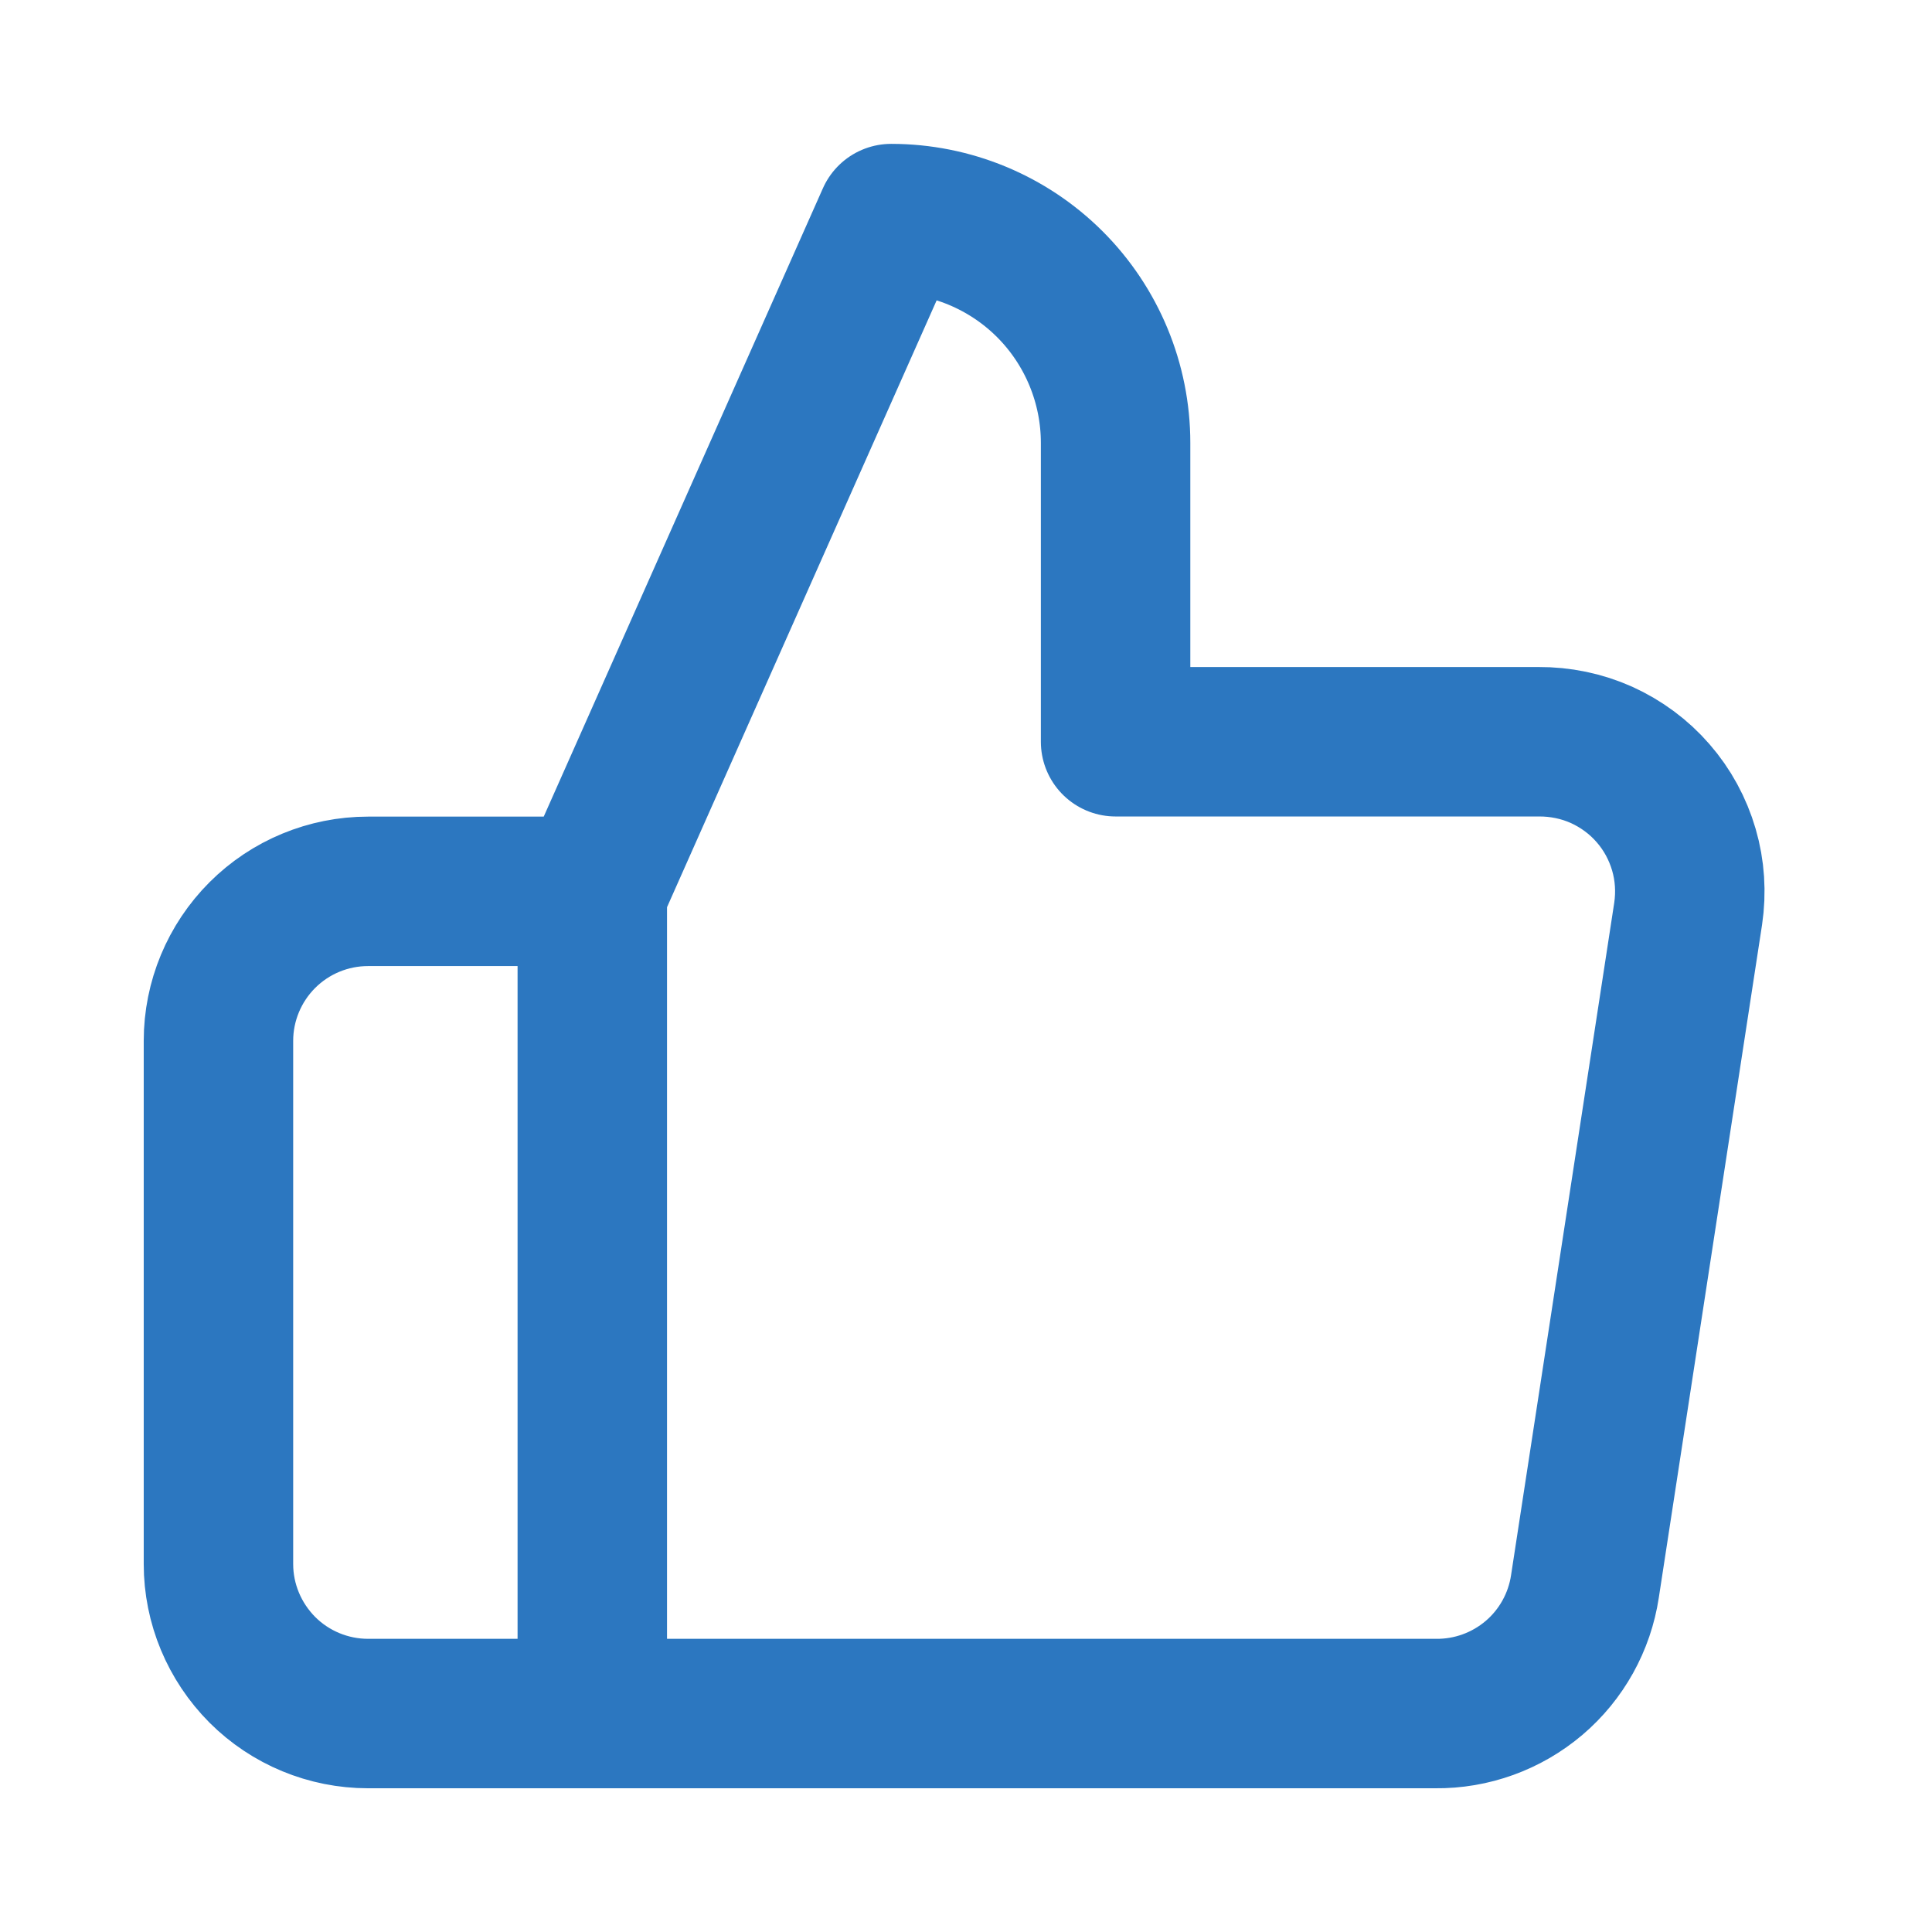 <svg width="14" height="14" viewBox="0 0 14 14" fill="none" xmlns="http://www.w3.org/2000/svg">
<path d="M4.292 12.417H2.667C2.38 12.417 2.104 12.303 1.901 12.1C1.698 11.896 1.583 11.621 1.583 11.334V7.542C1.583 7.255 1.698 6.979 1.901 6.776C2.104 6.573 2.38 6.459 2.667 6.459H4.292M8.084 5.375V3.209C8.084 2.778 7.912 2.364 7.608 2.06C7.303 1.755 6.889 1.584 6.458 1.584L4.292 6.459V12.417H10.402C10.663 12.42 10.917 12.328 11.116 12.159C11.315 11.99 11.446 11.754 11.485 11.496L12.233 6.621C12.256 6.466 12.246 6.307 12.202 6.157C12.158 6.006 12.082 5.866 11.979 5.748C11.876 5.629 11.748 5.535 11.605 5.47C11.462 5.406 11.306 5.374 11.149 5.375H8.084Z" stroke="#2C77C0" stroke-width="1.083" stroke-linecap="round" stroke-linejoin="round"/>
</svg>

